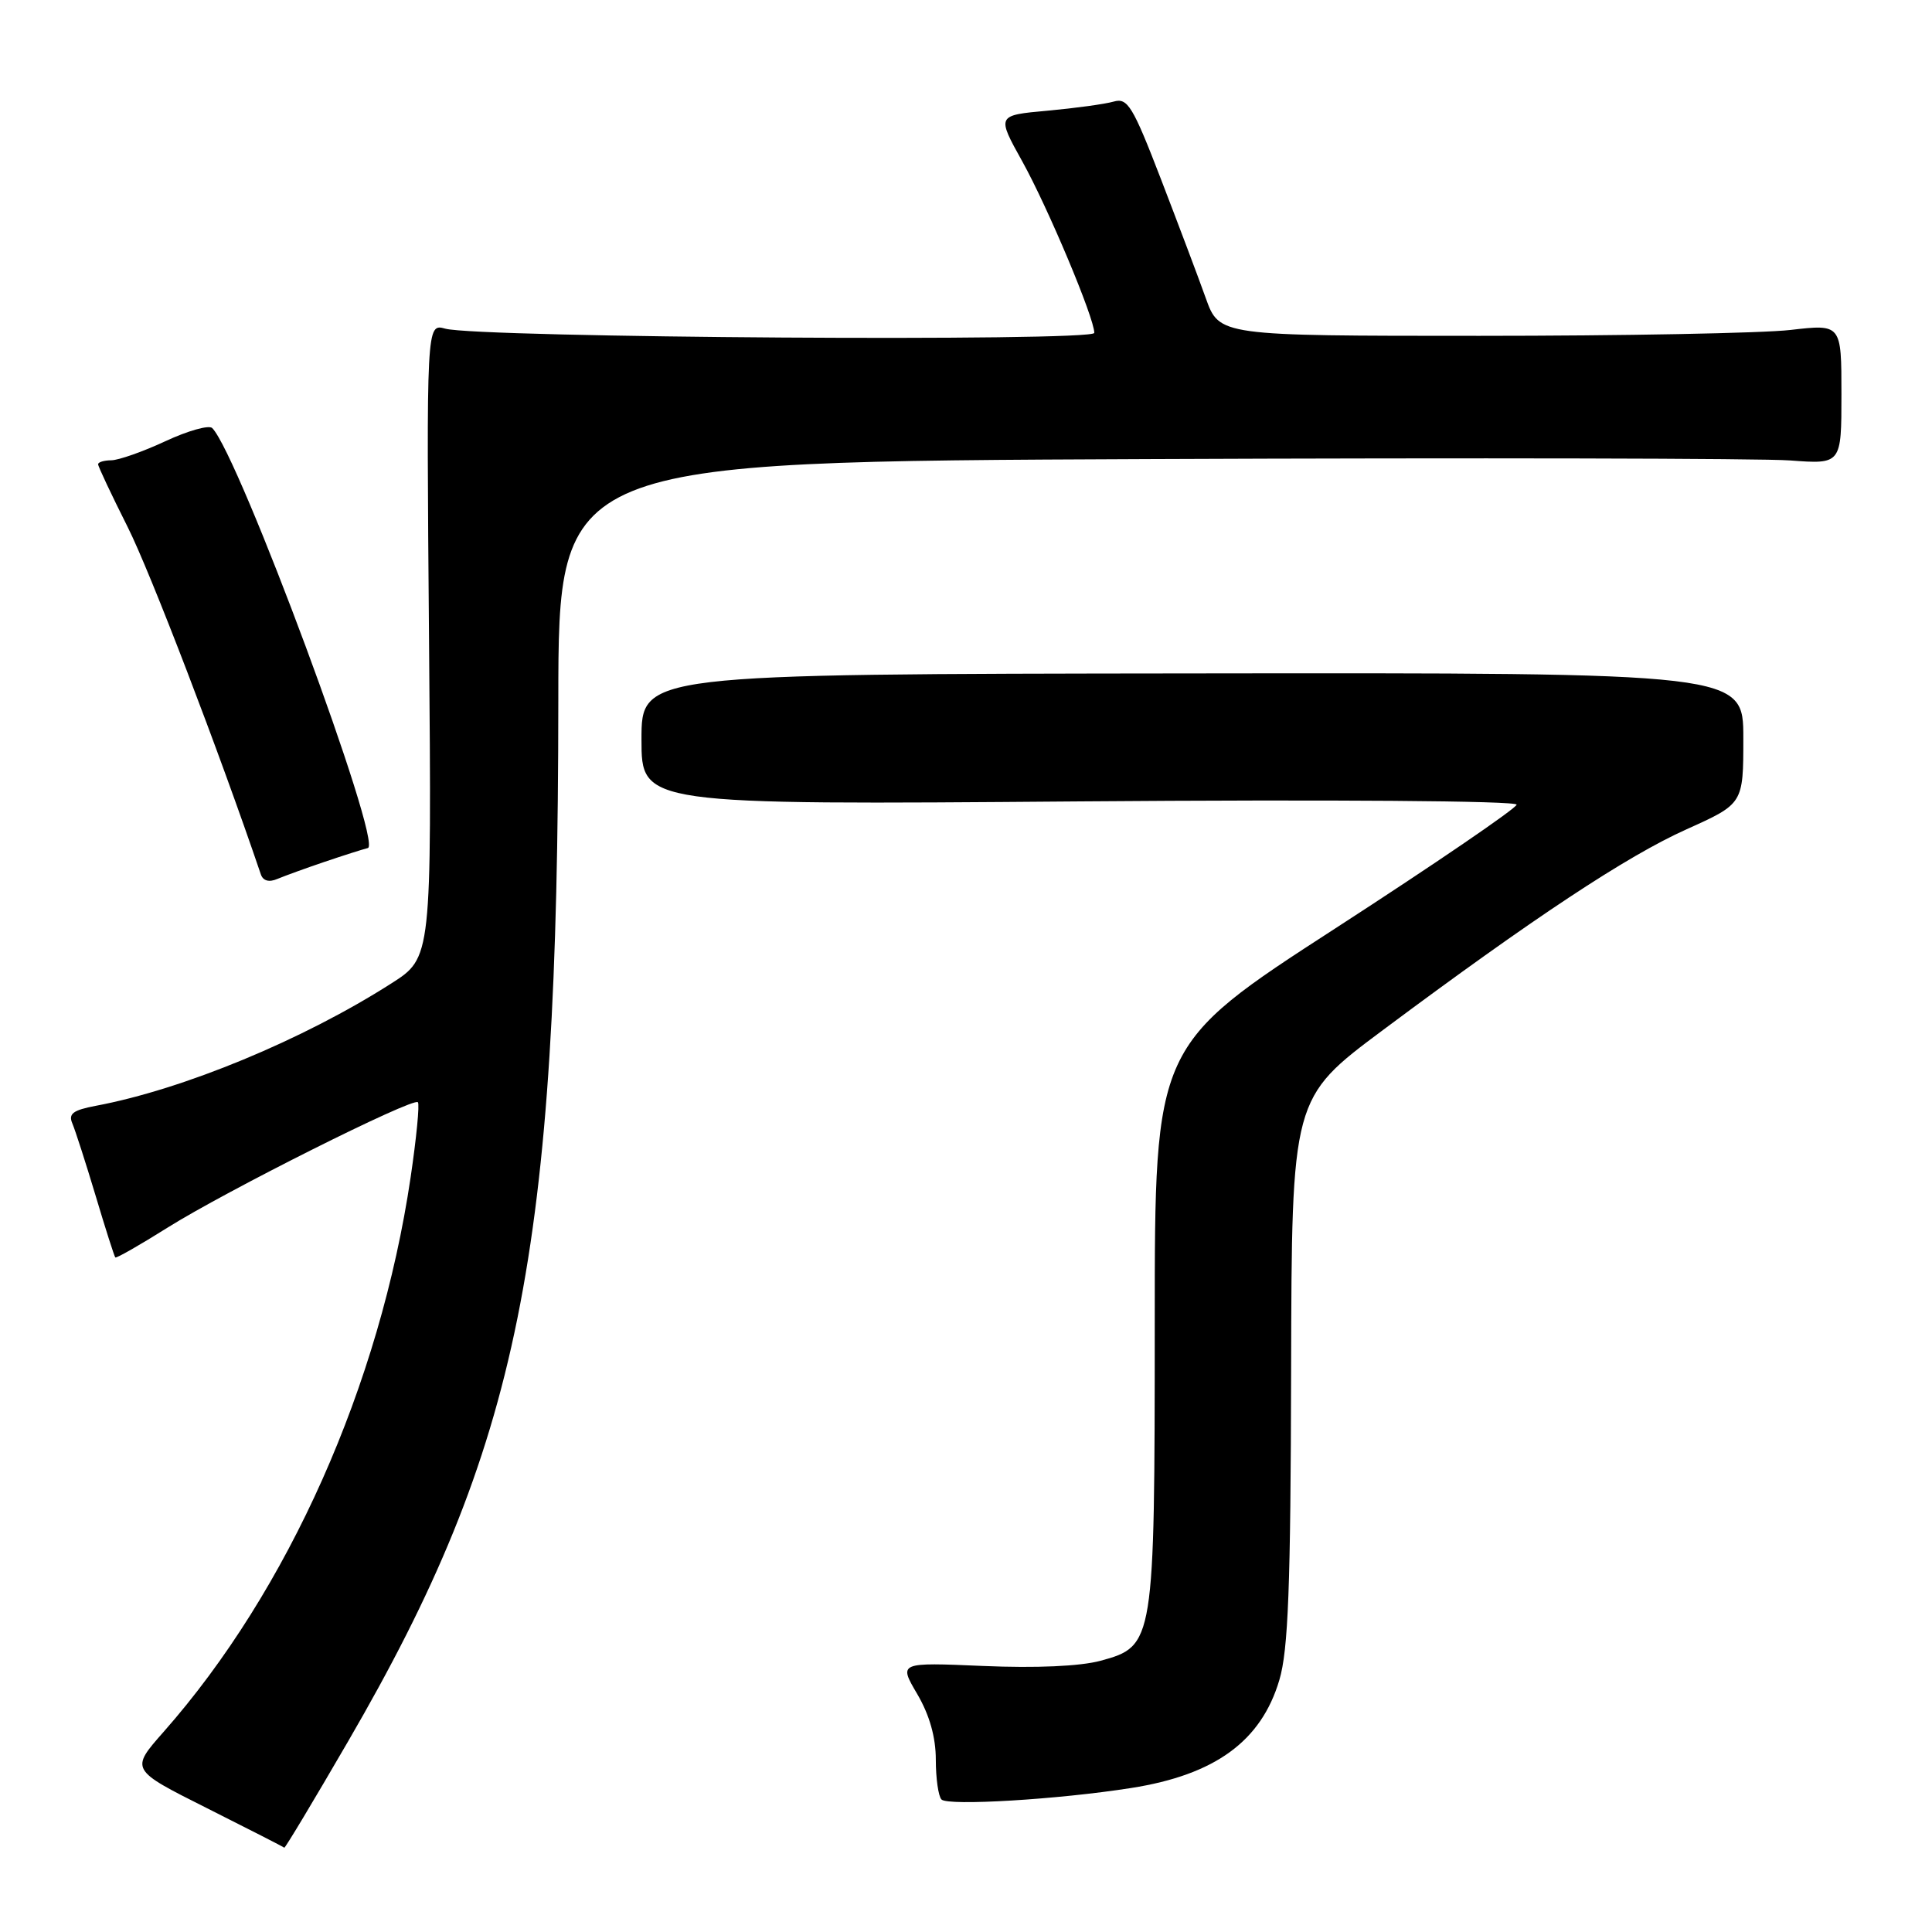 <?xml version="1.0" encoding="UTF-8" standalone="no"?>
<!DOCTYPE svg PUBLIC "-//W3C//DTD SVG 1.1//EN" "http://www.w3.org/Graphics/SVG/1.1/DTD/svg11.dtd" >
<svg xmlns="http://www.w3.org/2000/svg" xmlns:xlink="http://www.w3.org/1999/xlink" version="1.1" viewBox="0 0 256 256">
 <g >
 <path fill="currentColor"
d=" M 46.12 230.75 C 68.84 191.63 73.95 166.33 73.98 92.83 C 74.00 61.16 74.00 61.16 152.18 60.83 C 195.18 60.65 233.43 60.73 237.18 61.01 C 244.00 61.52 244.00 61.52 244.00 52.23 C 244.00 42.94 244.00 42.94 237.25 43.72 C 233.54 44.15 214.99 44.50 196.03 44.50 C 161.56 44.50 161.56 44.50 159.77 39.50 C 158.79 36.75 156.10 29.63 153.81 23.68 C 150.09 14.03 149.41 12.93 147.57 13.46 C 146.43 13.79 142.48 14.33 138.78 14.67 C 132.06 15.28 132.06 15.28 135.46 21.39 C 138.86 27.52 145.00 42.13 145.00 44.11 C 145.00 45.29 63.42 44.76 59.00 43.55 C 56.50 42.86 56.50 42.86 56.85 84.88 C 57.20 126.90 57.20 126.90 51.85 130.31 C 40.17 137.78 24.27 144.36 12.67 146.53 C 9.67 147.10 9.03 147.58 9.59 148.87 C 9.97 149.77 11.36 154.07 12.67 158.44 C 13.97 162.80 15.15 166.49 15.28 166.62 C 15.42 166.75 18.52 164.98 22.18 162.68 C 29.93 157.81 54.72 145.39 55.37 146.05 C 55.62 146.30 55.18 150.78 54.41 156.00 C 50.33 183.54 38.20 210.76 21.67 229.49 C 17.26 234.49 17.26 234.49 27.38 239.57 C 32.95 242.37 37.58 244.73 37.67 244.83 C 37.77 244.92 41.57 238.59 46.12 230.75 Z  M 149.88 236.92 C 160.99 235.18 167.12 230.72 169.52 222.61 C 170.70 218.65 171.02 210.28 171.08 181.57 C 171.16 145.50 171.16 145.50 183.23 136.50 C 203.13 121.66 215.55 113.44 223.49 109.88 C 231.00 106.50 231.00 106.50 231.00 97.82 C 231.00 89.14 231.00 89.14 158.00 89.23 C 85.00 89.31 85.00 89.31 85.00 97.98 C 85.00 106.65 85.00 106.65 143.00 106.19 C 176.34 105.93 200.98 106.11 200.96 106.62 C 200.93 107.10 190.14 114.47 176.96 123.00 C 153.01 138.50 153.01 138.50 153.01 175.28 C 153.00 217.76 152.94 218.12 145.83 220.06 C 143.12 220.79 137.30 221.05 130.29 220.75 C 119.07 220.27 119.07 220.27 121.54 224.47 C 123.17 227.25 124.00 230.20 124.00 233.17 C 124.00 235.64 124.34 238.02 124.75 238.44 C 125.60 239.32 140.24 238.44 149.88 236.92 Z  M 43.00 114.20 C 45.48 113.36 48.06 112.54 48.74 112.37 C 50.78 111.88 31.64 60.26 28.12 56.72 C 27.69 56.29 24.90 57.07 21.92 58.46 C 18.94 59.85 15.71 60.98 14.75 60.99 C 13.79 61.00 13.00 61.23 13.00 61.52 C 13.00 61.81 14.76 65.54 16.91 69.82 C 19.92 75.80 29.04 99.60 34.56 115.85 C 34.85 116.72 35.65 116.94 36.76 116.46 C 37.72 116.06 40.52 115.04 43.00 114.20 Z "/>
</g>
</svg>